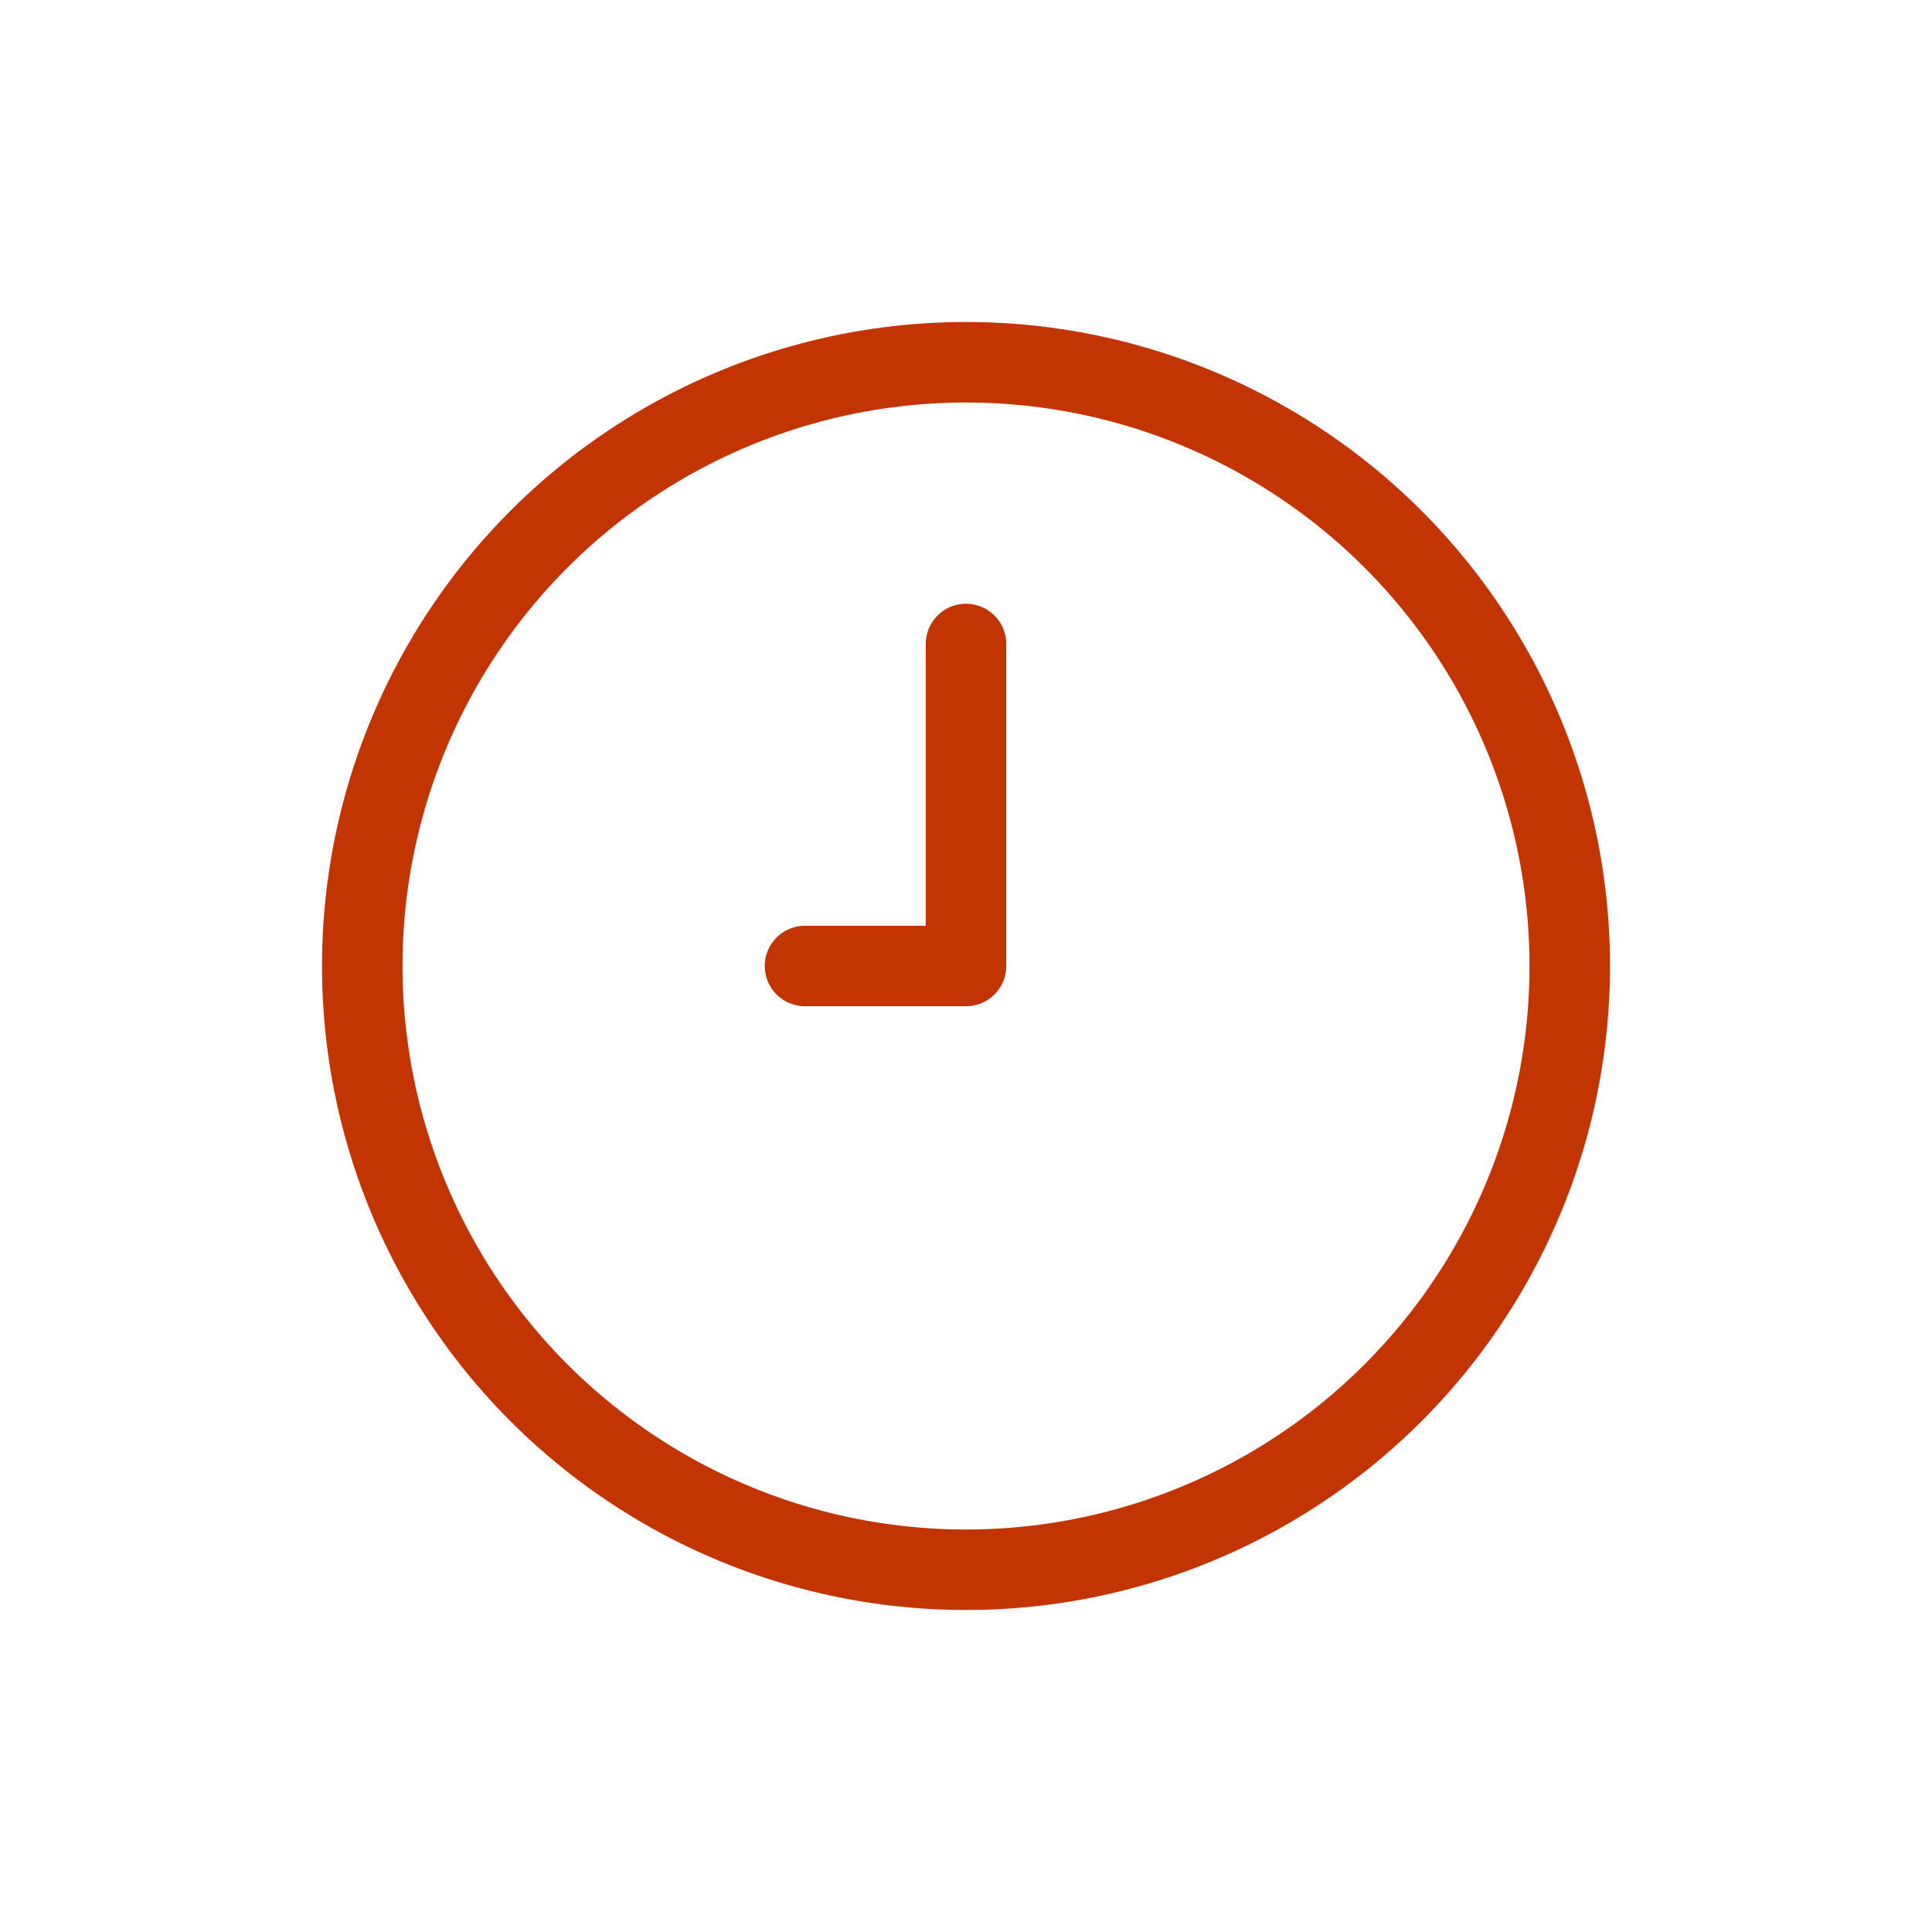 <svg width="24" height="24" viewBox="0 0 24 24" fill="none" xmlns="http://www.w3.org/2000/svg">
<circle cx="12" cy="12" r="7.5" stroke="#C23503"/>
<path d="M12 8V12H10" stroke="#C23503" stroke-linecap="round" stroke-linejoin="round"/>
</svg>
